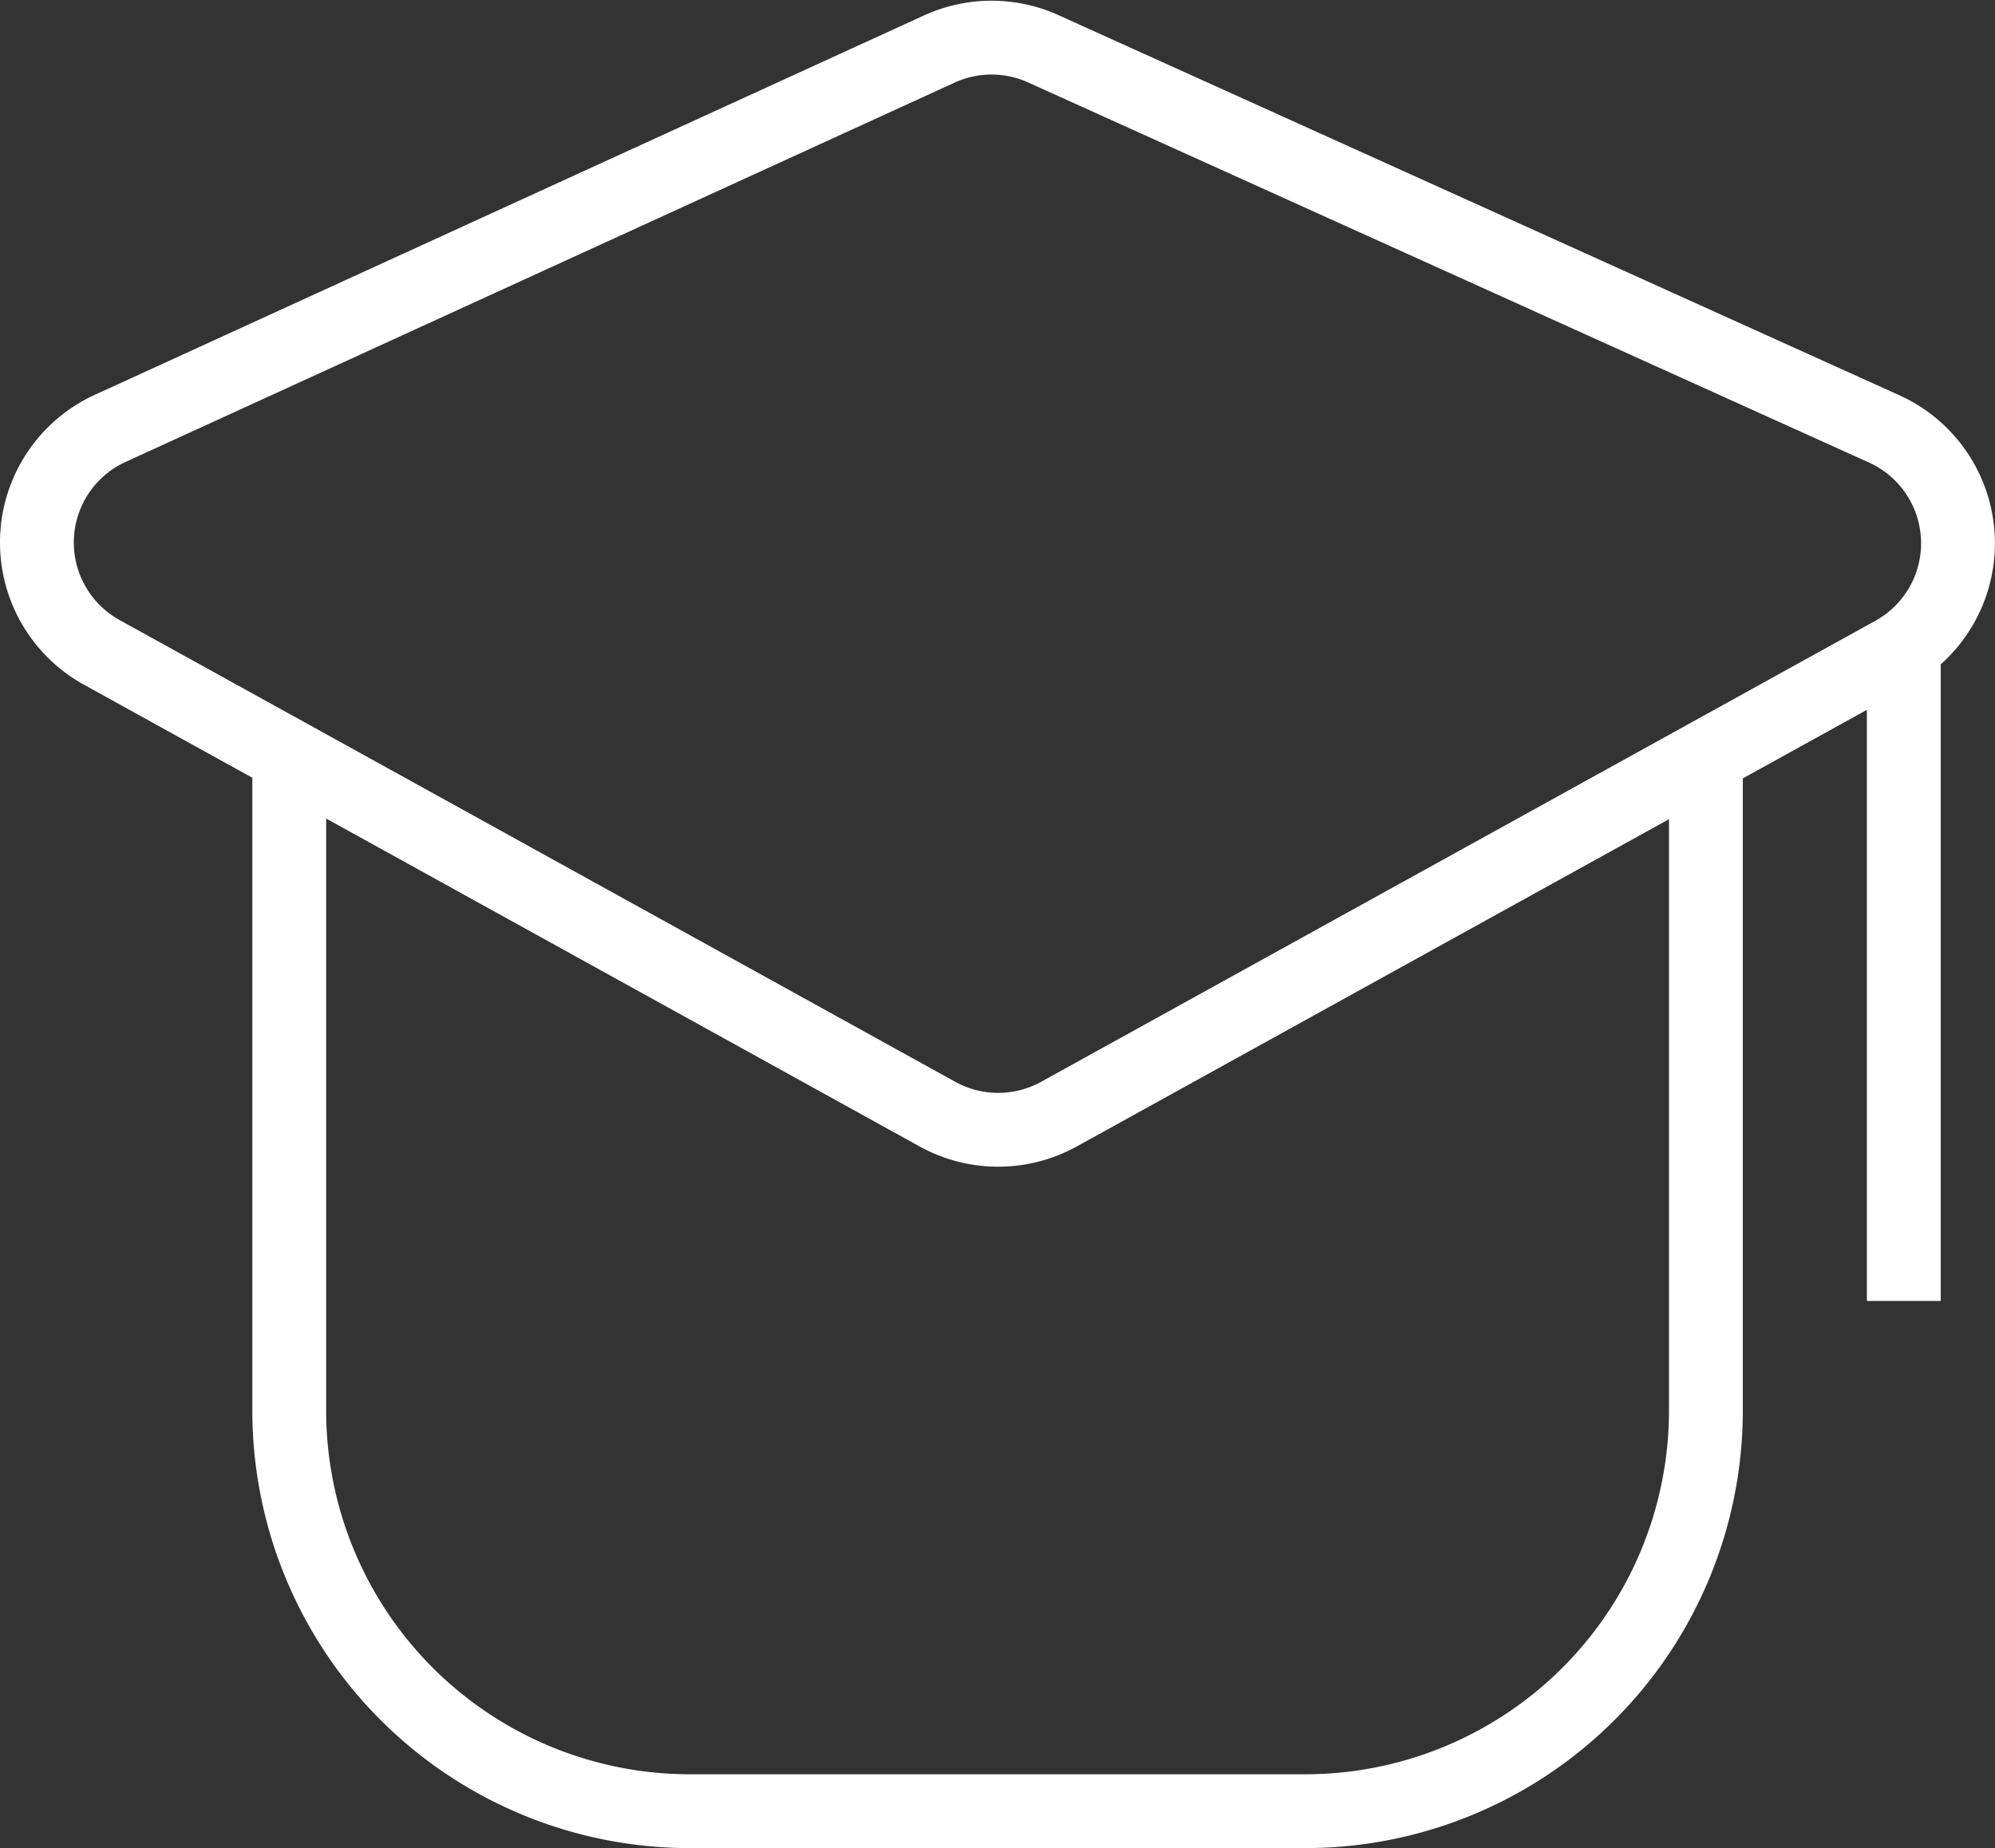 <svg xmlns="http://www.w3.org/2000/svg" width="81.062" height="75.101" viewBox="0 0 81.062 75.101">
  <rect x="0" y="0" width="81.062" height="75.101" fill="#333333" stroke="none"/>
  <g id="Group_2458" data-name="Group 2458" transform="translate(-387.732 -1235.928)">
    <path id="Path_16209" data-name="Path 16209" d="M10.725,28.037v27.3A16.282,16.282,0,0,0,27.007,71.618h25A16.282,16.282,0,0,0,68.287,55.336v-27.3" transform="translate(388.76 1237.91)" fill="none" stroke="#fff" stroke-width="3"/>
    <path id="Path_16210" data-name="Path 16210" d="M3.978,16.878,37.667,1.462a5.1,5.1,0,0,1,4.224-.008L76.058,16.9a5.1,5.1,0,0,1,.367,9.111l-33.9,18.735a5.107,5.107,0,0,1-4.934,0L3.634,25.981A5.1,5.1,0,0,1,3.978,16.878Z" transform="translate(388.233 1236.457)" fill="none" stroke="#fff" stroke-width="3"/>
    <line id="Line_812" data-name="Line 812" y2="26.942" transform="translate(465.088 1261.852)" fill="none" stroke="#fff" stroke-width="3"/>
  </g>
</svg>
